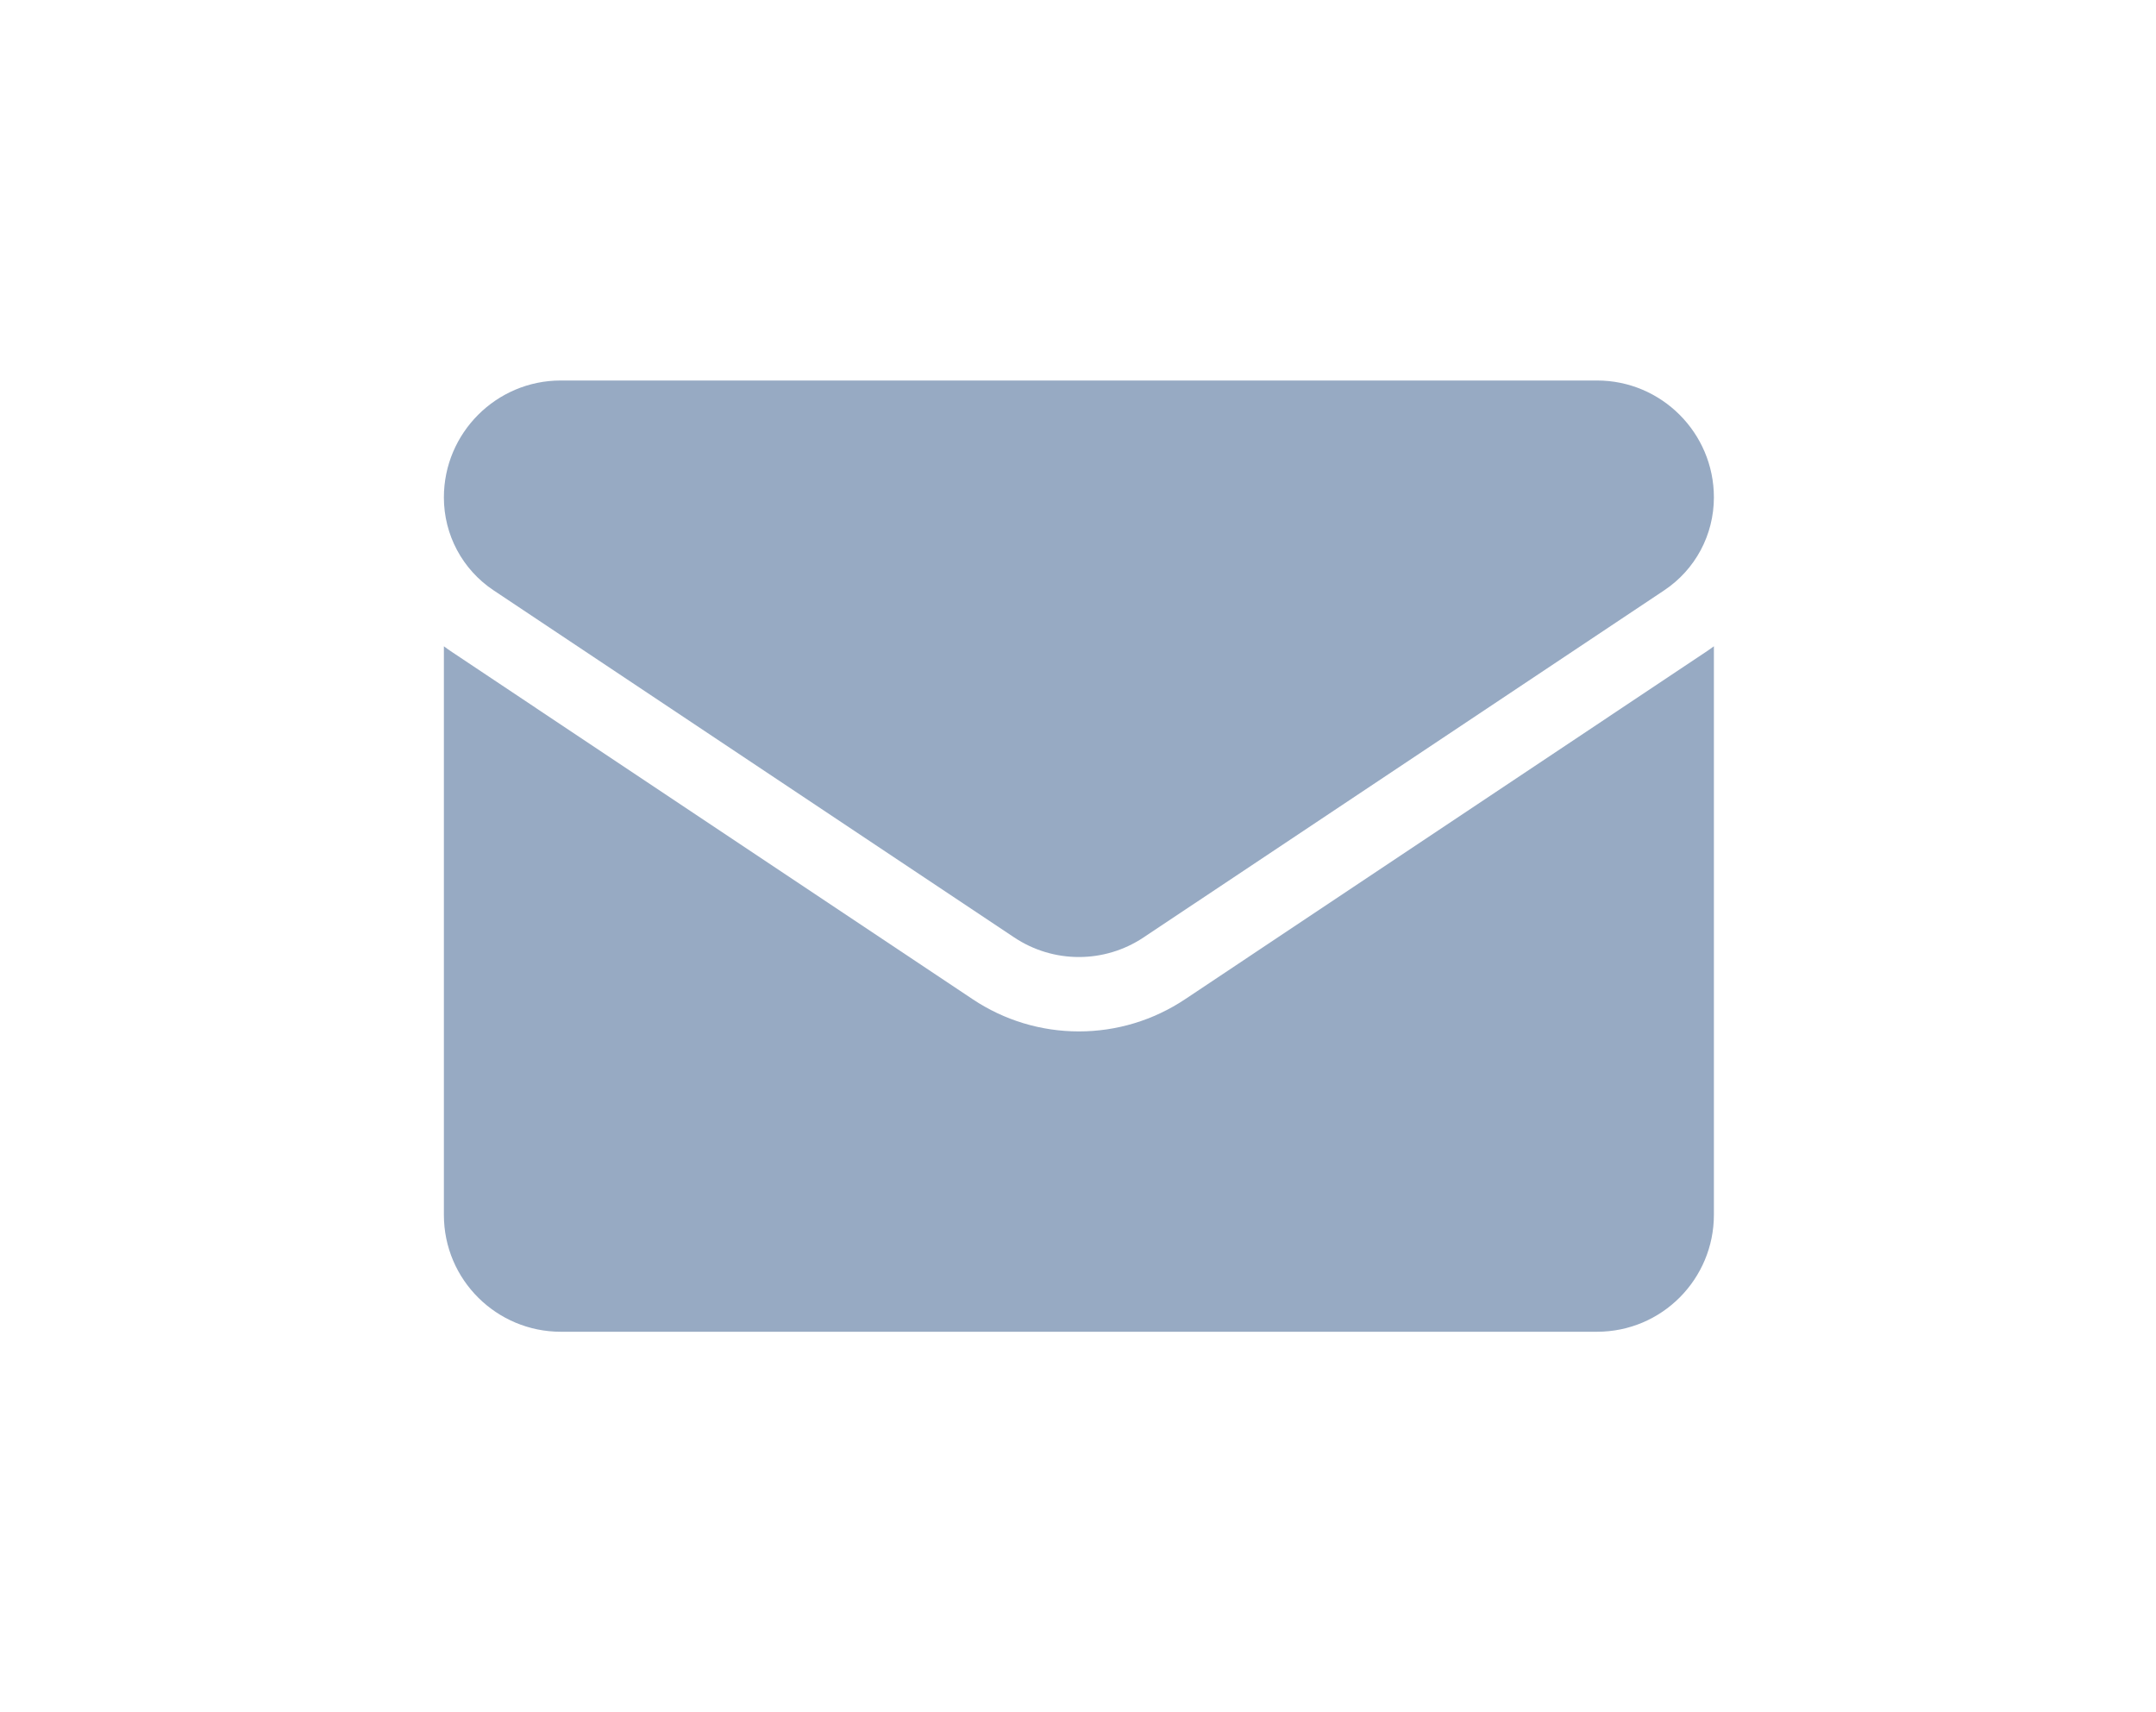 <svg width="34" height="27" viewBox="0 0 34 27" fill="none" xmlns="http://www.w3.org/2000/svg">
<g filter="url(#filter0_dd_232:3377)">
<path d="M17.688 15.757C17.189 16.089 16.611 16.264 16.014 16.264C15.417 16.264 14.838 16.089 14.34 15.757L6.133 10.285C6.088 10.255 6.043 10.223 6 10.191V19.156C6 20.184 6.834 21 7.844 21H24.184C25.212 21 26.028 20.166 26.028 19.156V10.191C25.984 10.223 25.94 10.255 25.894 10.285L17.688 15.757Z" fill="#97AAC3"/>
<path d="M6.784 9.309L14.991 14.78C15.302 14.988 15.658 15.091 16.014 15.091C16.37 15.091 16.726 14.988 17.037 14.78L25.244 9.309C25.735 8.982 26.028 8.434 26.028 7.843C26.028 6.827 25.201 6 24.185 6H7.843C6.827 6 6 6.827 6 7.844C6 8.434 6.293 8.982 6.784 9.309Z" fill="#97AAC3"/>
</g>
<defs>
<filter id="filter0_dd_232:3377" x="0" y="0" width="33.028" height="27" filterUnits="userSpaceOnUse" color-interpolation-filters="sRGB">
<feFlood flood-opacity="0" result="BackgroundImageFix"/>
<feColorMatrix in="SourceAlpha" type="matrix" values="0 0 0 0 0 0 0 0 0 0 0 0 0 0 0 0 0 0 127 0" result="hardAlpha"/>
<feOffset dx="2" dy="1"/>
<feGaussianBlur stdDeviation="2.5"/>
<feColorMatrix type="matrix" values="0 0 0 0 0 0 0 0 0 0 0 0 0 0 0 0 0 0 0.18 0"/>
<feBlend mode="normal" in2="BackgroundImageFix" result="effect1_dropShadow_232:3377"/>
<feColorMatrix in="SourceAlpha" type="matrix" values="0 0 0 0 0 0 0 0 0 0 0 0 0 0 0 0 0 0 127 0" result="hardAlpha"/>
<feOffset dx="-1" dy="-1"/>
<feGaussianBlur stdDeviation="2.5"/>
<feColorMatrix type="matrix" values="0 0 0 0 1 0 0 0 0 1 0 0 0 0 1 0 0 0 0.7 0"/>
<feBlend mode="normal" in2="effect1_dropShadow_232:3377" result="effect2_dropShadow_232:3377"/>
<feBlend mode="normal" in="SourceGraphic" in2="effect2_dropShadow_232:3377" result="shape"/>
</filter>
</defs>
</svg>
